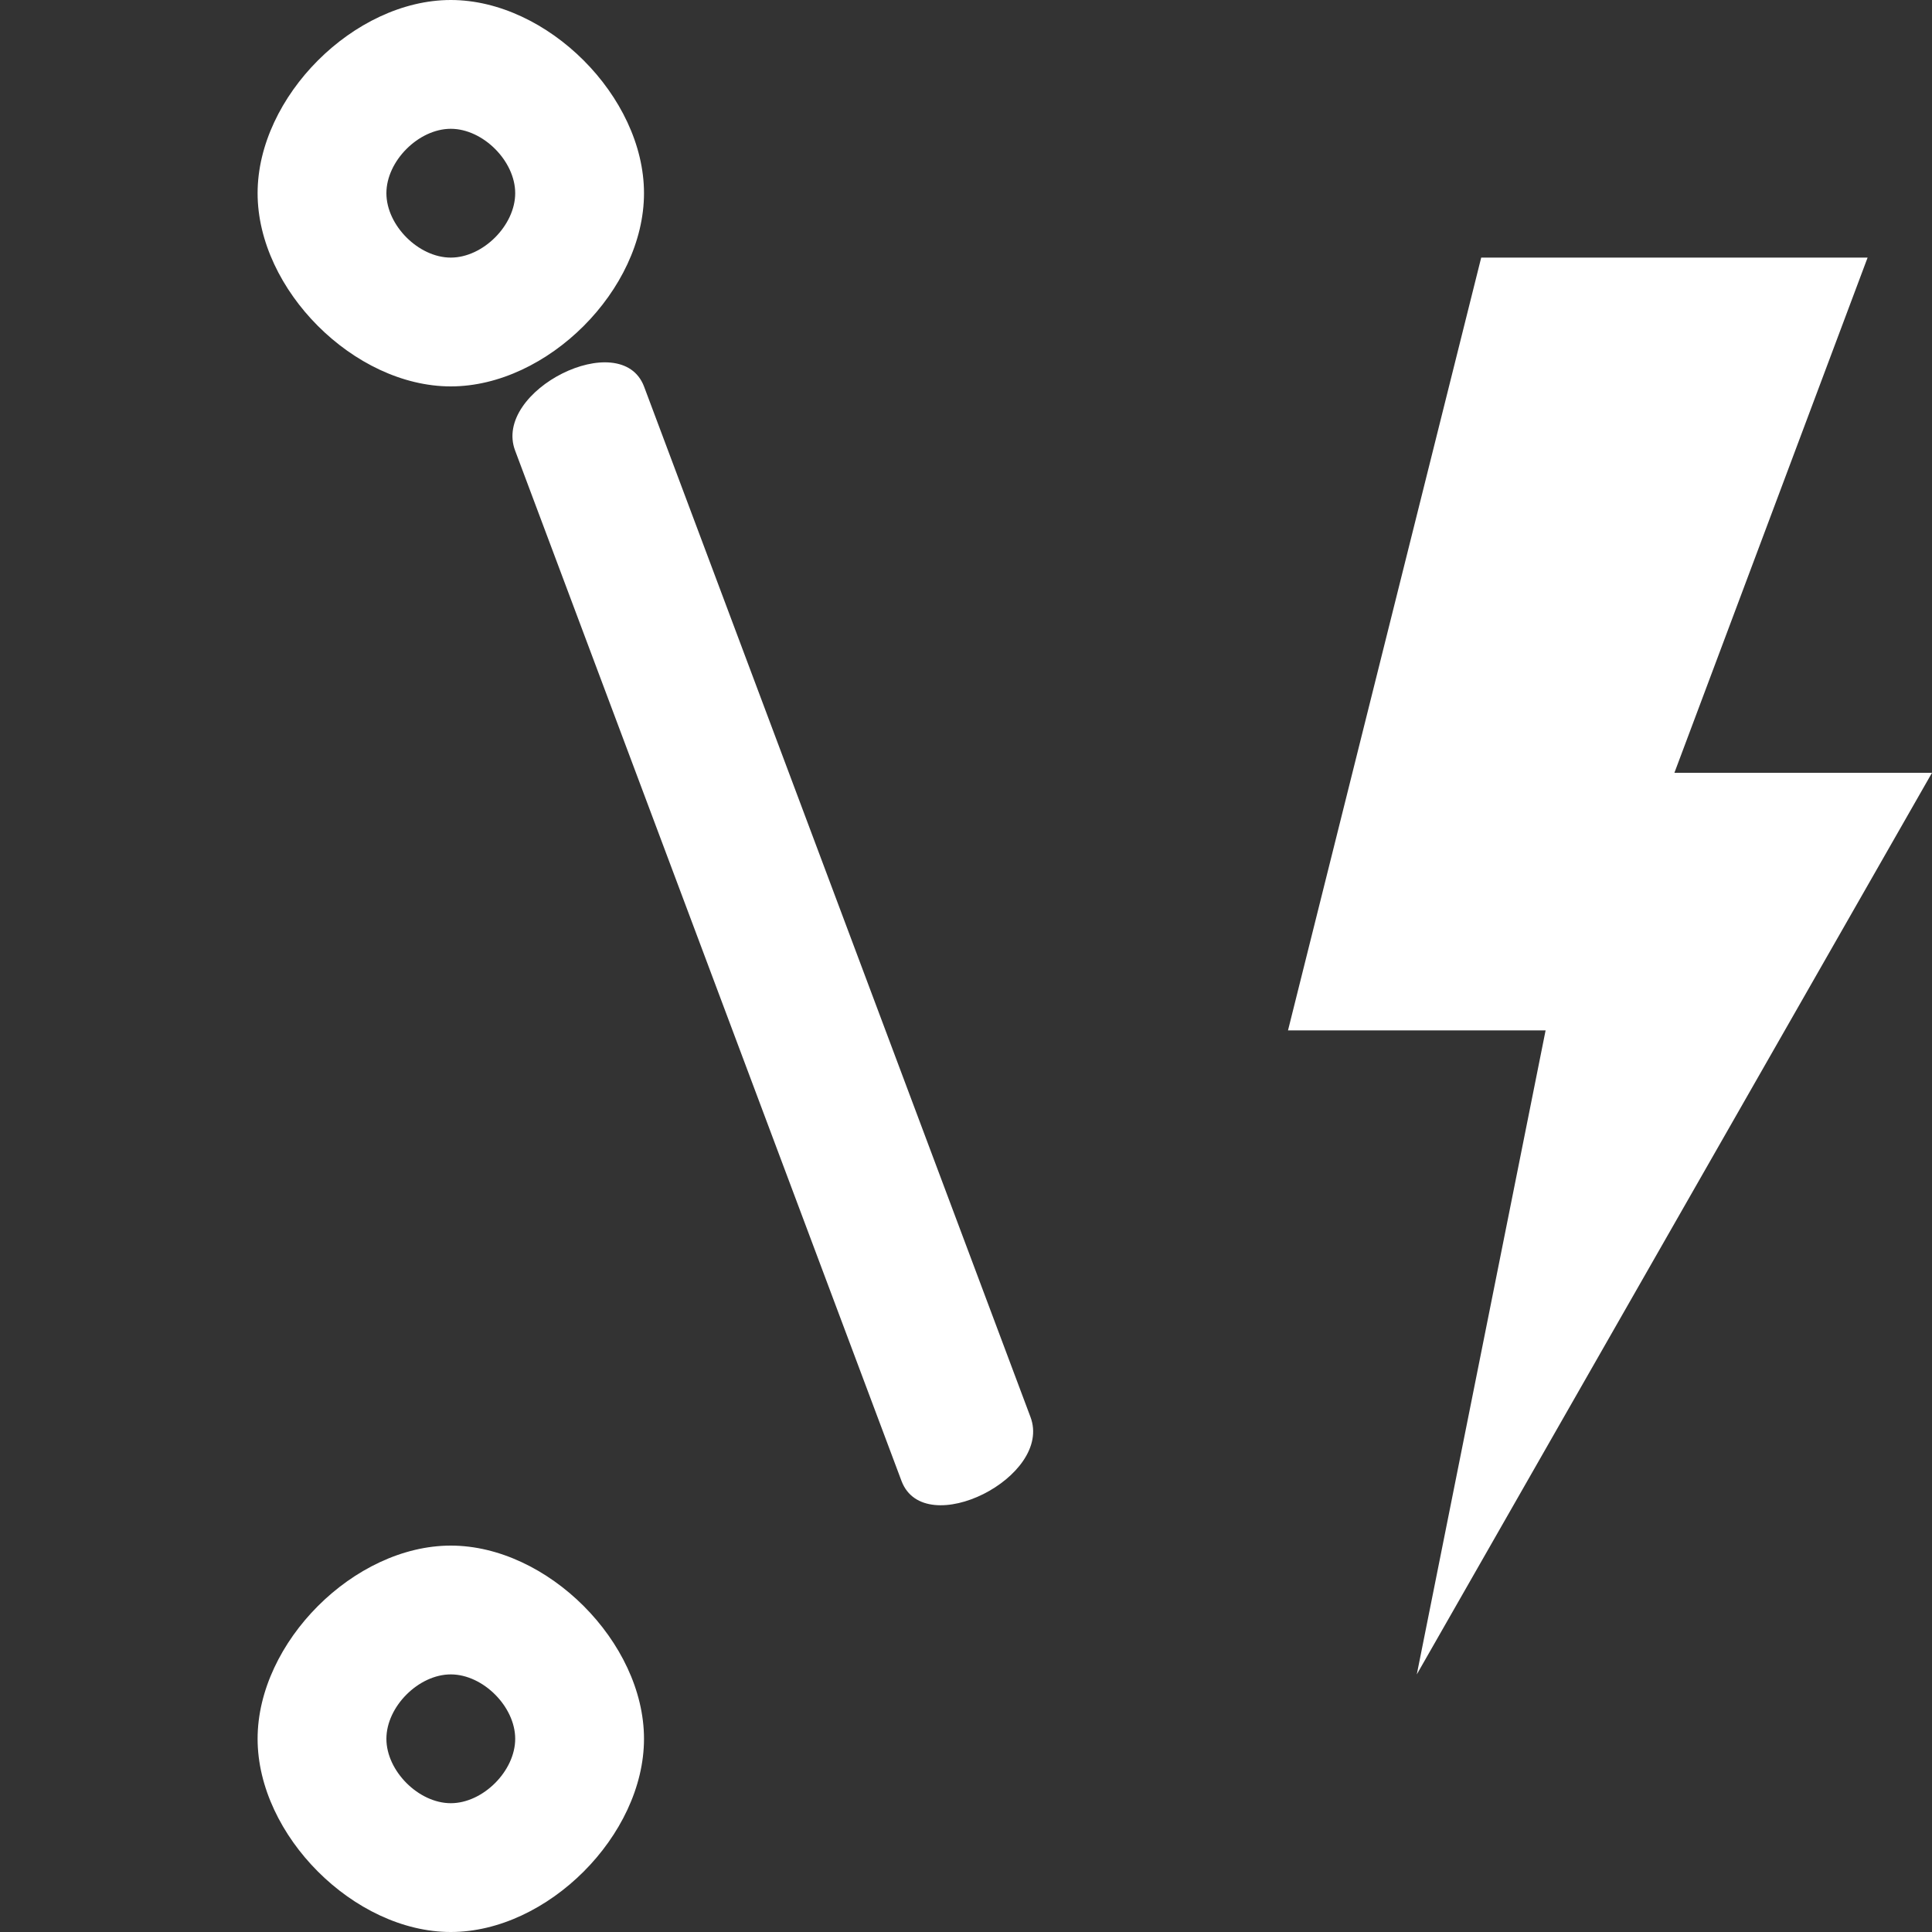 <svg version="1.1" xmlns="http://www.w3.org/2000/svg" xlink="http://www.w3.org/1999/xlink" x="0px" y="0px" width="15px" height="15px" viewBox="0 0 15 15" style="enable-background:new 0 0 15 15;" space="preserve">
    <rect x="0" y="0" width="15" height="15" fill="#333333" stroke="none"/>
    <path d="M11.5,2C11.5,2,10,8,10,8C10,8,12,8,12,8C12,8,11,13,11,13C11,13,15,6,15,6C15,6,13,6,13,6C13,6,14.5,2,14.5,2C14.5,2,11.5,2,11.5,2z" fill="#FFFFFF"/> <path d="M3.5,15C4.25,15,5,14.25,5,13.5C5,12.75,4.25,12,3.5,12C2.75,12,2,12.75,2,13.5C2,14.25,2.75,15,3.5,15zM3.5,14C3.25,14,3,13.75,3,13.5C3,13.25,3.25,13,3.5,13C3.75,13,4,13.25,4,13.5C4,13.75,3.75,14,3.5,14zM3.5,2C3.75,2,4,1.75,4,1.5C4,1.25,3.75,1,3.5,1C3.25,1,3,1.25,3,1.5C3,1.75,3.25,2,3.5,2zM3.5,3C2.75,3,2,2.25,2,1.5C2,0.75,2.75,0,3.5,0C4.25,0,5,0.75,5,1.5C5,2.25,4.25,3,3.5,3zM7,11.5C7,11.5,4,3.5,4,3.5C3.821,3.033,4.821,2.533,5,3C5,3,8,11,8,11C8.179,11.467,7.179,11.967,7,11.5z" fill="#FFFFFF"/>
    </svg>